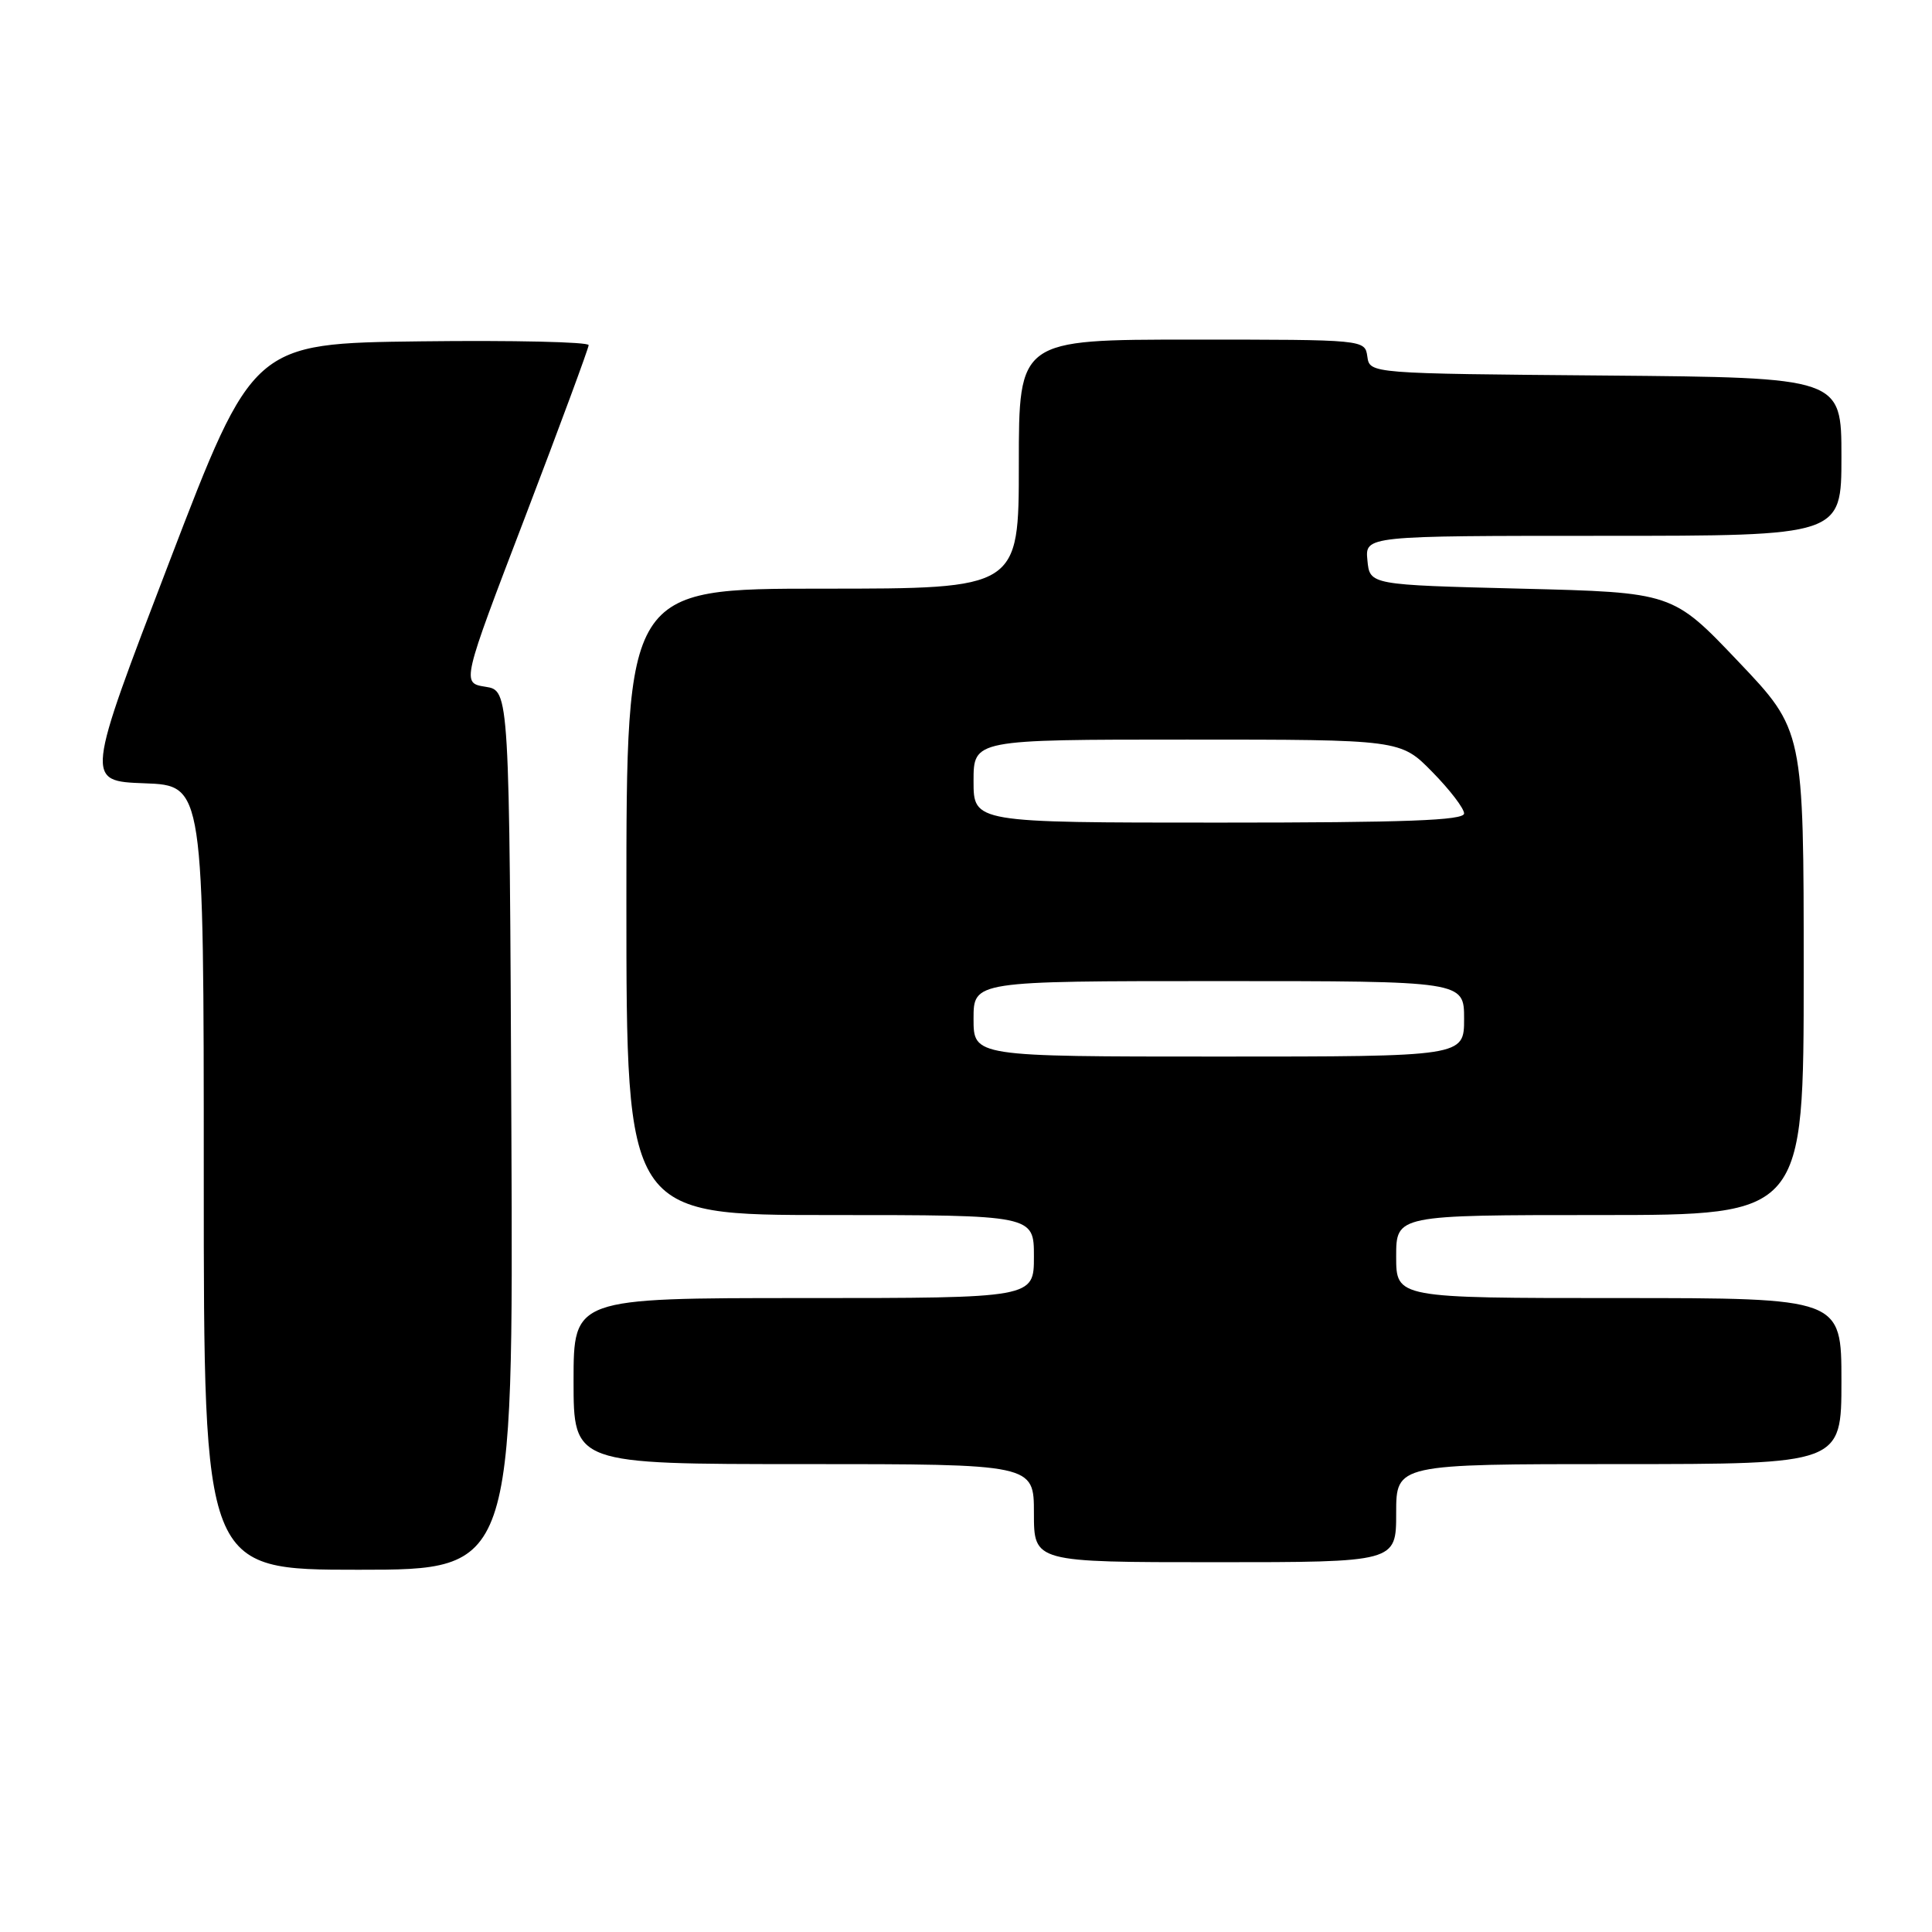<?xml version="1.0" encoding="UTF-8" standalone="no"?>
<!DOCTYPE svg PUBLIC "-//W3C//DTD SVG 1.1//EN" "http://www.w3.org/Graphics/SVG/1.1/DTD/svg11.dtd" >
<svg xmlns="http://www.w3.org/2000/svg" xmlns:xlink="http://www.w3.org/1999/xlink" version="1.1" viewBox="0 0 256 256">
 <g >
 <path fill="currentColor"
d=" M 67.76 149.75 C 67.50 91.50 67.50 91.50 64.33 91.00 C 61.16 90.50 61.16 90.50 69.58 68.50 C 74.20 56.40 77.99 46.15 78.00 45.73 C 78.00 45.31 68.00 45.08 55.77 45.23 C 33.53 45.50 33.53 45.50 22.42 74.50 C 11.30 103.50 11.30 103.50 19.15 103.79 C 27.00 104.08 27.00 104.08 27.00 156.04 C 27.00 208.00 27.00 208.00 47.51 208.00 C 68.02 208.00 68.02 208.00 67.76 149.75 Z  M 185.00 200.50 C 185.00 194.00 185.00 194.00 214.50 194.00 C 244.00 194.00 244.00 194.00 244.00 183.00 C 244.00 172.00 244.00 172.00 214.50 172.00 C 185.00 172.00 185.00 172.00 185.00 166.50 C 185.00 161.00 185.00 161.00 212.00 161.00 C 239.00 161.00 239.00 161.00 239.00 128.88 C 239.00 96.76 239.00 96.76 230.31 87.63 C 221.63 78.50 221.63 78.50 201.56 78.00 C 181.50 77.50 181.50 77.50 181.19 74.25 C 180.87 71.00 180.87 71.00 212.44 71.00 C 244.00 71.00 244.00 71.00 244.00 60.51 C 244.00 50.03 244.00 50.03 212.75 49.76 C 181.50 49.50 181.50 49.50 181.18 47.25 C 180.86 45.00 180.86 45.00 157.93 45.00 C 135.00 45.00 135.00 45.00 135.00 61.50 C 135.00 78.00 135.00 78.00 109.00 78.00 C 83.00 78.00 83.00 78.00 83.00 119.50 C 83.00 161.00 83.00 161.00 110.00 161.00 C 137.00 161.00 137.00 161.00 137.00 166.50 C 137.00 172.00 137.00 172.00 106.50 172.00 C 76.00 172.00 76.00 172.00 76.00 183.00 C 76.00 194.00 76.00 194.00 106.50 194.00 C 137.00 194.00 137.00 194.00 137.00 200.50 C 137.00 207.00 137.00 207.00 161.00 207.00 C 185.00 207.00 185.00 207.00 185.00 200.50 Z  M 129.00 135.00 C 129.00 130.00 129.00 130.00 161.50 130.00 C 194.00 130.00 194.00 130.00 194.00 135.00 C 194.00 140.00 194.00 140.00 161.50 140.00 C 129.00 140.00 129.00 140.00 129.00 135.00 Z  M 129.00 103.50 C 129.00 98.00 129.00 98.00 157.29 98.00 C 185.58 98.00 185.58 98.00 189.79 102.29 C 192.11 104.65 194.00 107.12 194.00 107.79 C 194.00 108.71 186.29 109.00 161.50 109.00 C 129.00 109.00 129.00 109.00 129.00 103.50 Z "/>
</g>
</svg>
